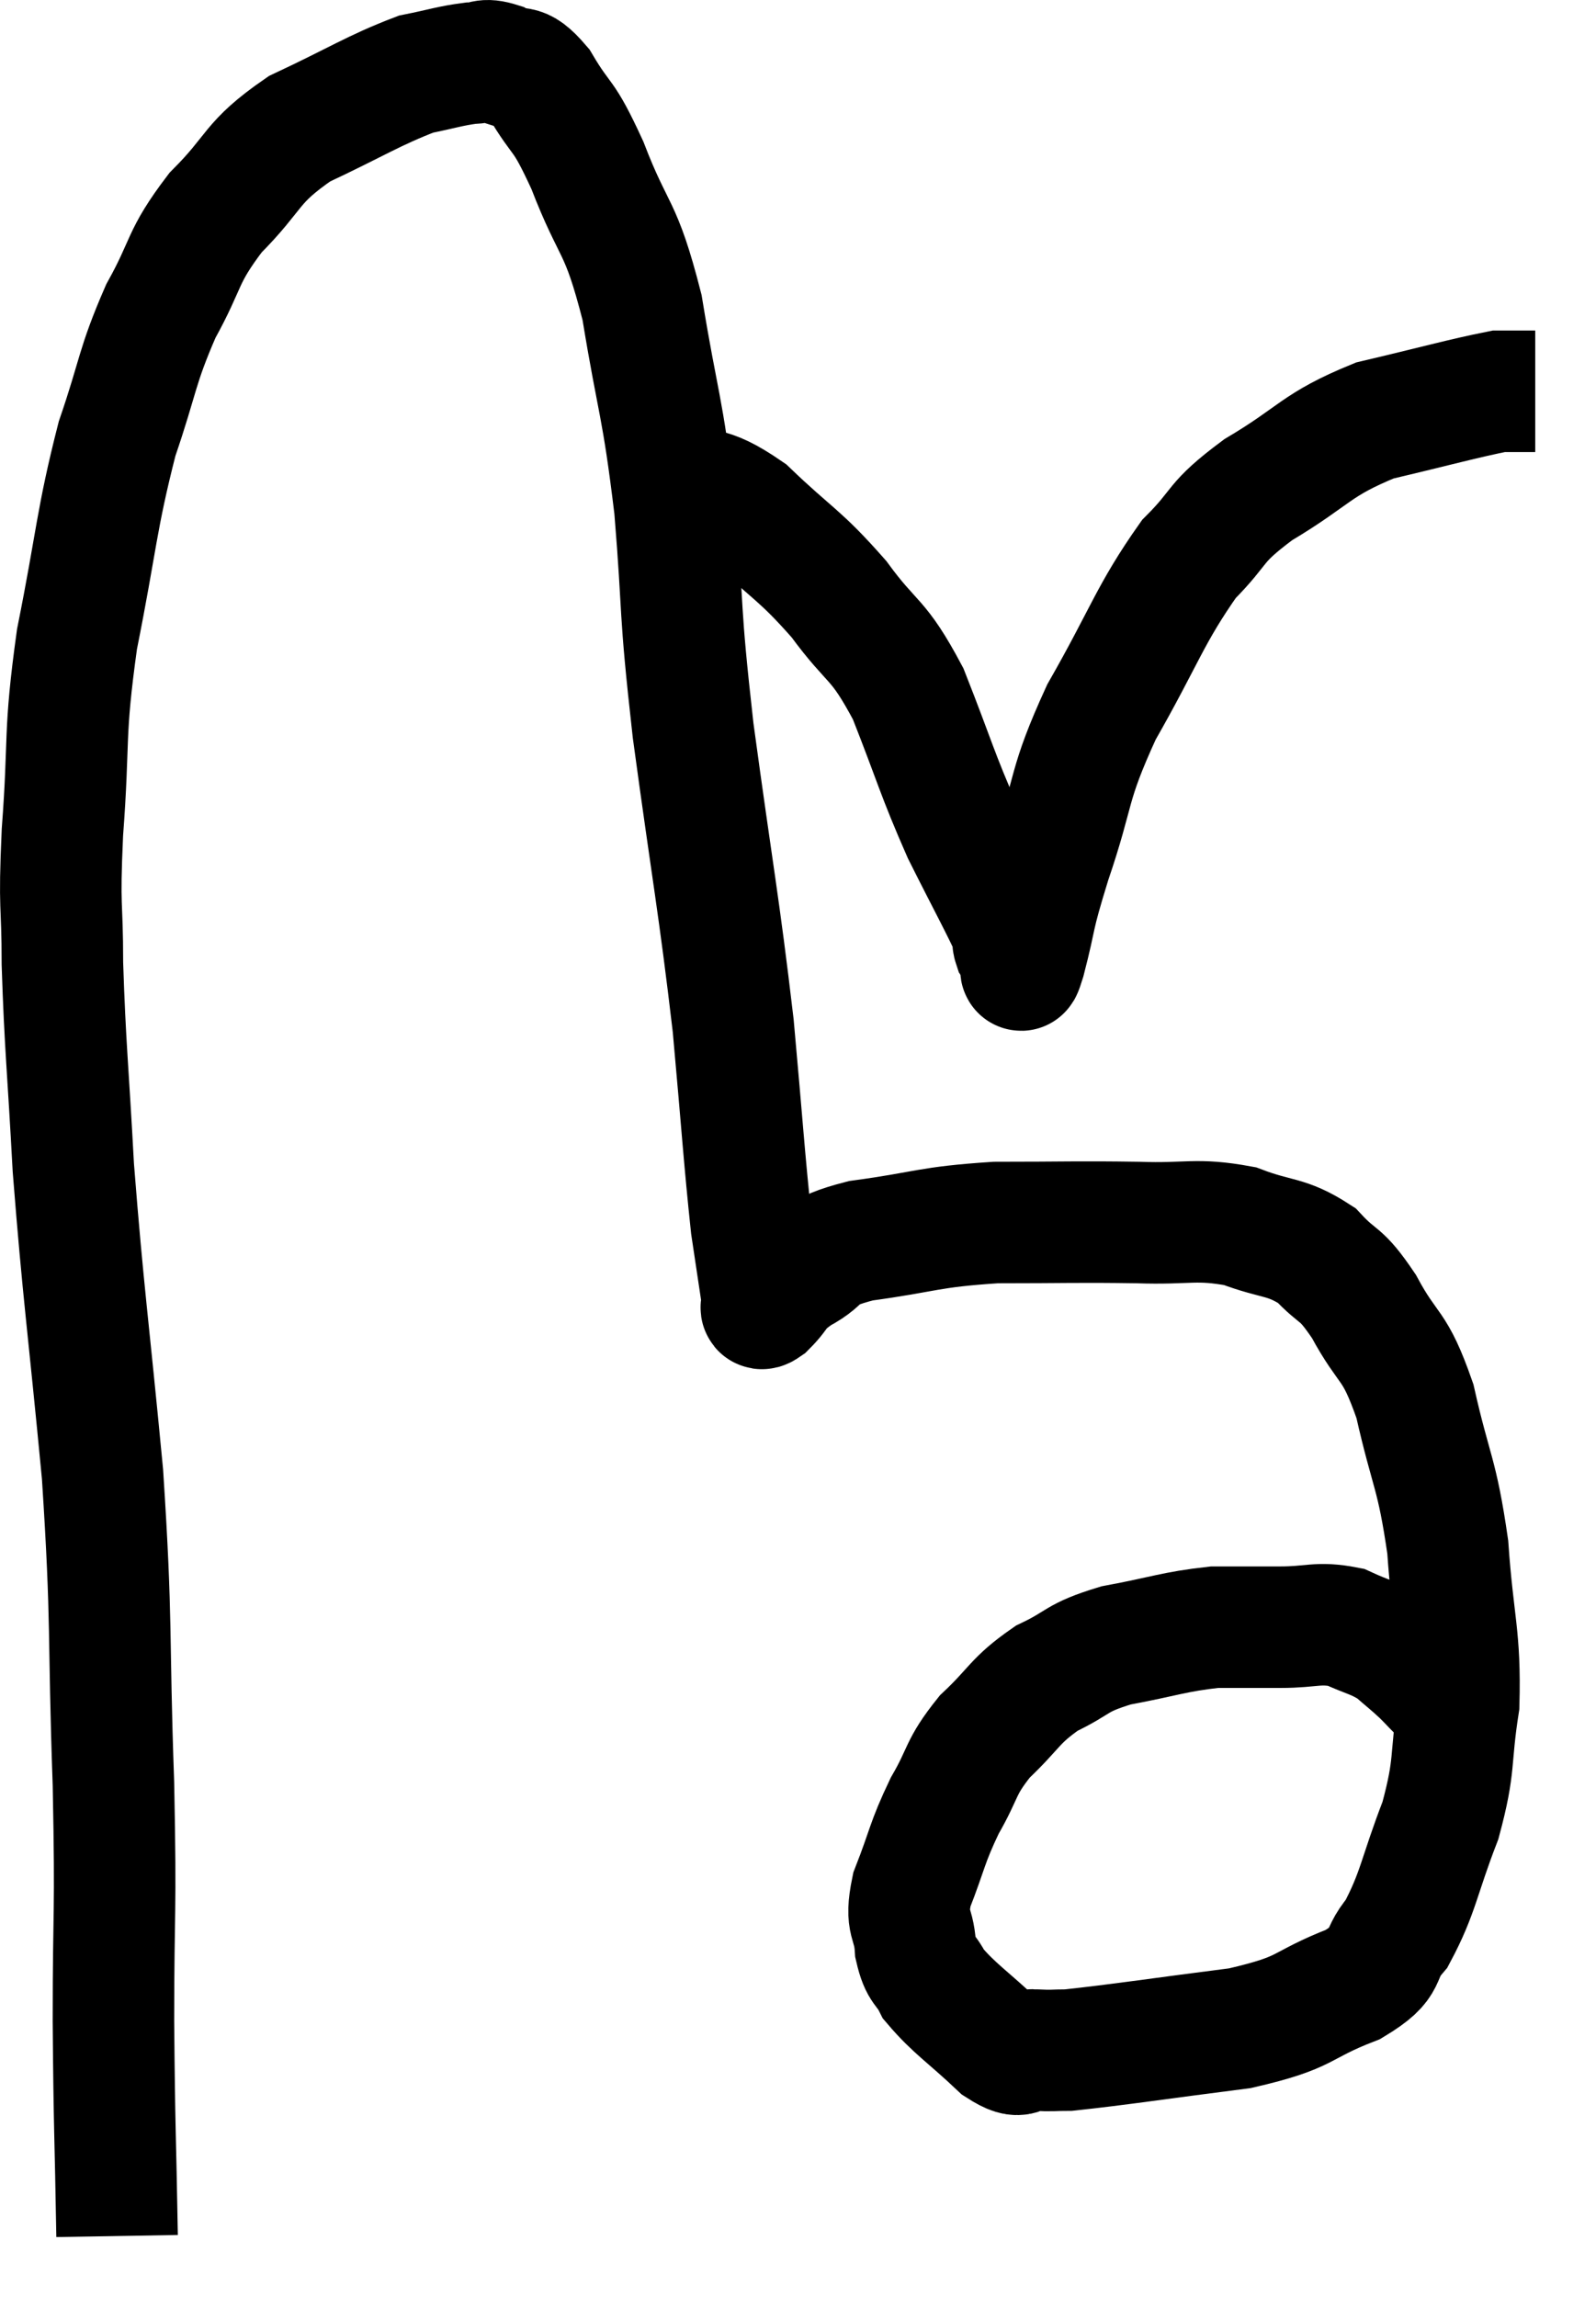 <svg xmlns="http://www.w3.org/2000/svg" viewBox="10.133 7.12 26.267 37.8" width="26.267" height="37.8"><path d="M 12.06 43.92 C 12.03 42.15, 12.015 42.24, 12 40.38 C 12 38.43, 12.045 38.73, 12 36.48 C 11.91 33.93, 11.985 33.915, 11.82 31.38 C 11.58 28.86, 11.505 28.44, 11.34 26.34 C 11.25 24.66, 11.205 24.36, 11.16 22.98 C 11.16 21.9, 11.1 22.155, 11.16 20.82 C 11.28 19.23, 11.175 19.26, 11.4 17.64 C 11.73 15.99, 11.715 15.69, 12.06 14.34 C 12.42 13.29, 12.375 13.17, 12.78 12.24 C 13.23 11.43, 13.11 11.37, 13.68 10.62 C 14.37 9.93, 14.235 9.81, 15.06 9.24 C 16.02 8.79, 16.275 8.61, 16.98 8.34 C 17.43 8.25, 17.535 8.205, 17.88 8.16 C 18.12 8.16, 18.075 8.07, 18.36 8.16 C 18.69 8.34, 18.66 8.1, 19.02 8.52 C 19.41 9.18, 19.38 8.925, 19.8 9.84 C 20.25 11.01, 20.34 10.77, 20.7 12.18 C 20.97 13.83, 21.03 13.74, 21.24 15.48 C 21.39 17.31, 21.3 17.01, 21.54 19.14 C 21.87 21.57, 21.96 21.96, 22.2 24 C 22.35 25.65, 22.38 26.175, 22.5 27.3 C 22.59 27.9, 22.635 28.2, 22.68 28.5 C 22.68 28.5, 22.68 28.5, 22.68 28.5 C 22.68 28.5, 22.665 28.47, 22.68 28.5 C 22.71 28.56, 22.59 28.725, 22.74 28.62 C 23.01 28.35, 22.89 28.35, 23.28 28.08 C 23.79 27.81, 23.49 27.75, 24.3 27.54 C 25.41 27.39, 25.38 27.315, 26.52 27.24 C 27.69 27.24, 27.855 27.225, 28.86 27.24 C 29.7 27.27, 29.805 27.165, 30.54 27.3 C 31.17 27.54, 31.29 27.45, 31.8 27.78 C 32.19 28.2, 32.175 28.02, 32.58 28.62 C 33 29.4, 33.075 29.19, 33.42 30.18 C 33.69 31.38, 33.78 31.335, 33.96 32.58 C 34.05 33.87, 34.17 34.035, 34.14 35.16 C 33.99 36.12, 34.095 36.135, 33.84 37.08 C 33.48 38.01, 33.48 38.265, 33.12 38.94 C 32.76 39.36, 33.045 39.39, 32.4 39.78 C 31.47 40.14, 31.71 40.23, 30.54 40.5 C 29.13 40.68, 28.56 40.77, 27.72 40.86 C 27.45 40.86, 27.465 40.875, 27.18 40.86 C 26.88 40.83, 27 41.07, 26.58 40.8 C 26.04 40.29, 25.845 40.185, 25.5 39.78 C 25.35 39.48, 25.29 39.57, 25.2 39.18 C 25.17 38.7, 25.02 38.805, 25.14 38.22 C 25.41 37.53, 25.38 37.47, 25.68 36.84 C 26.01 36.27, 25.92 36.225, 26.34 35.7 C 26.85 35.22, 26.82 35.115, 27.36 34.74 C 27.93 34.47, 27.81 34.41, 28.5 34.2 C 29.31 34.05, 29.445 33.975, 30.12 33.9 C 30.66 33.9, 30.66 33.9, 31.2 33.9 C 31.74 33.9, 31.815 33.81, 32.28 33.9 C 32.67 34.08, 32.745 34.065, 33.06 34.26 C 33.3 34.47, 33.33 34.485, 33.54 34.68 C 33.72 34.86, 33.735 34.89, 33.9 35.04 C 34.05 35.16, 34.125 35.22, 34.2 35.28 C 34.2 35.28, 34.2 35.28, 34.2 35.28 C 34.2 35.28, 34.2 35.28, 34.2 35.28 L 34.2 35.28" fill="none" stroke="black" stroke-width="2"></path><path d="M 21.06 15 C 21.75 15.27, 21.72 15.045, 22.44 15.54 C 23.19 16.26, 23.28 16.23, 23.94 16.98 C 24.51 17.76, 24.57 17.58, 25.08 18.54 C 25.53 19.68, 25.545 19.83, 25.98 20.82 C 26.4 21.66, 26.61 22.035, 26.82 22.5 C 26.82 22.59, 26.79 22.59, 26.82 22.68 C 26.88 22.77, 26.895 22.8, 26.94 22.86 C 26.97 22.89, 26.88 23.31, 27 22.92 C 27.21 22.11, 27.105 22.32, 27.42 21.3 C 27.84 20.07, 27.69 20.085, 28.26 18.84 C 28.98 17.58, 29.055 17.235, 29.7 16.32 C 30.27 15.75, 30.075 15.75, 30.84 15.18 C 31.8 14.61, 31.77 14.445, 32.76 14.04 C 33.78 13.8, 34.2 13.68, 34.8 13.56 C 34.98 13.56, 35.01 13.56, 35.16 13.56 L 35.4 13.56" fill="none" stroke="black" stroke-width="2"></path></svg>